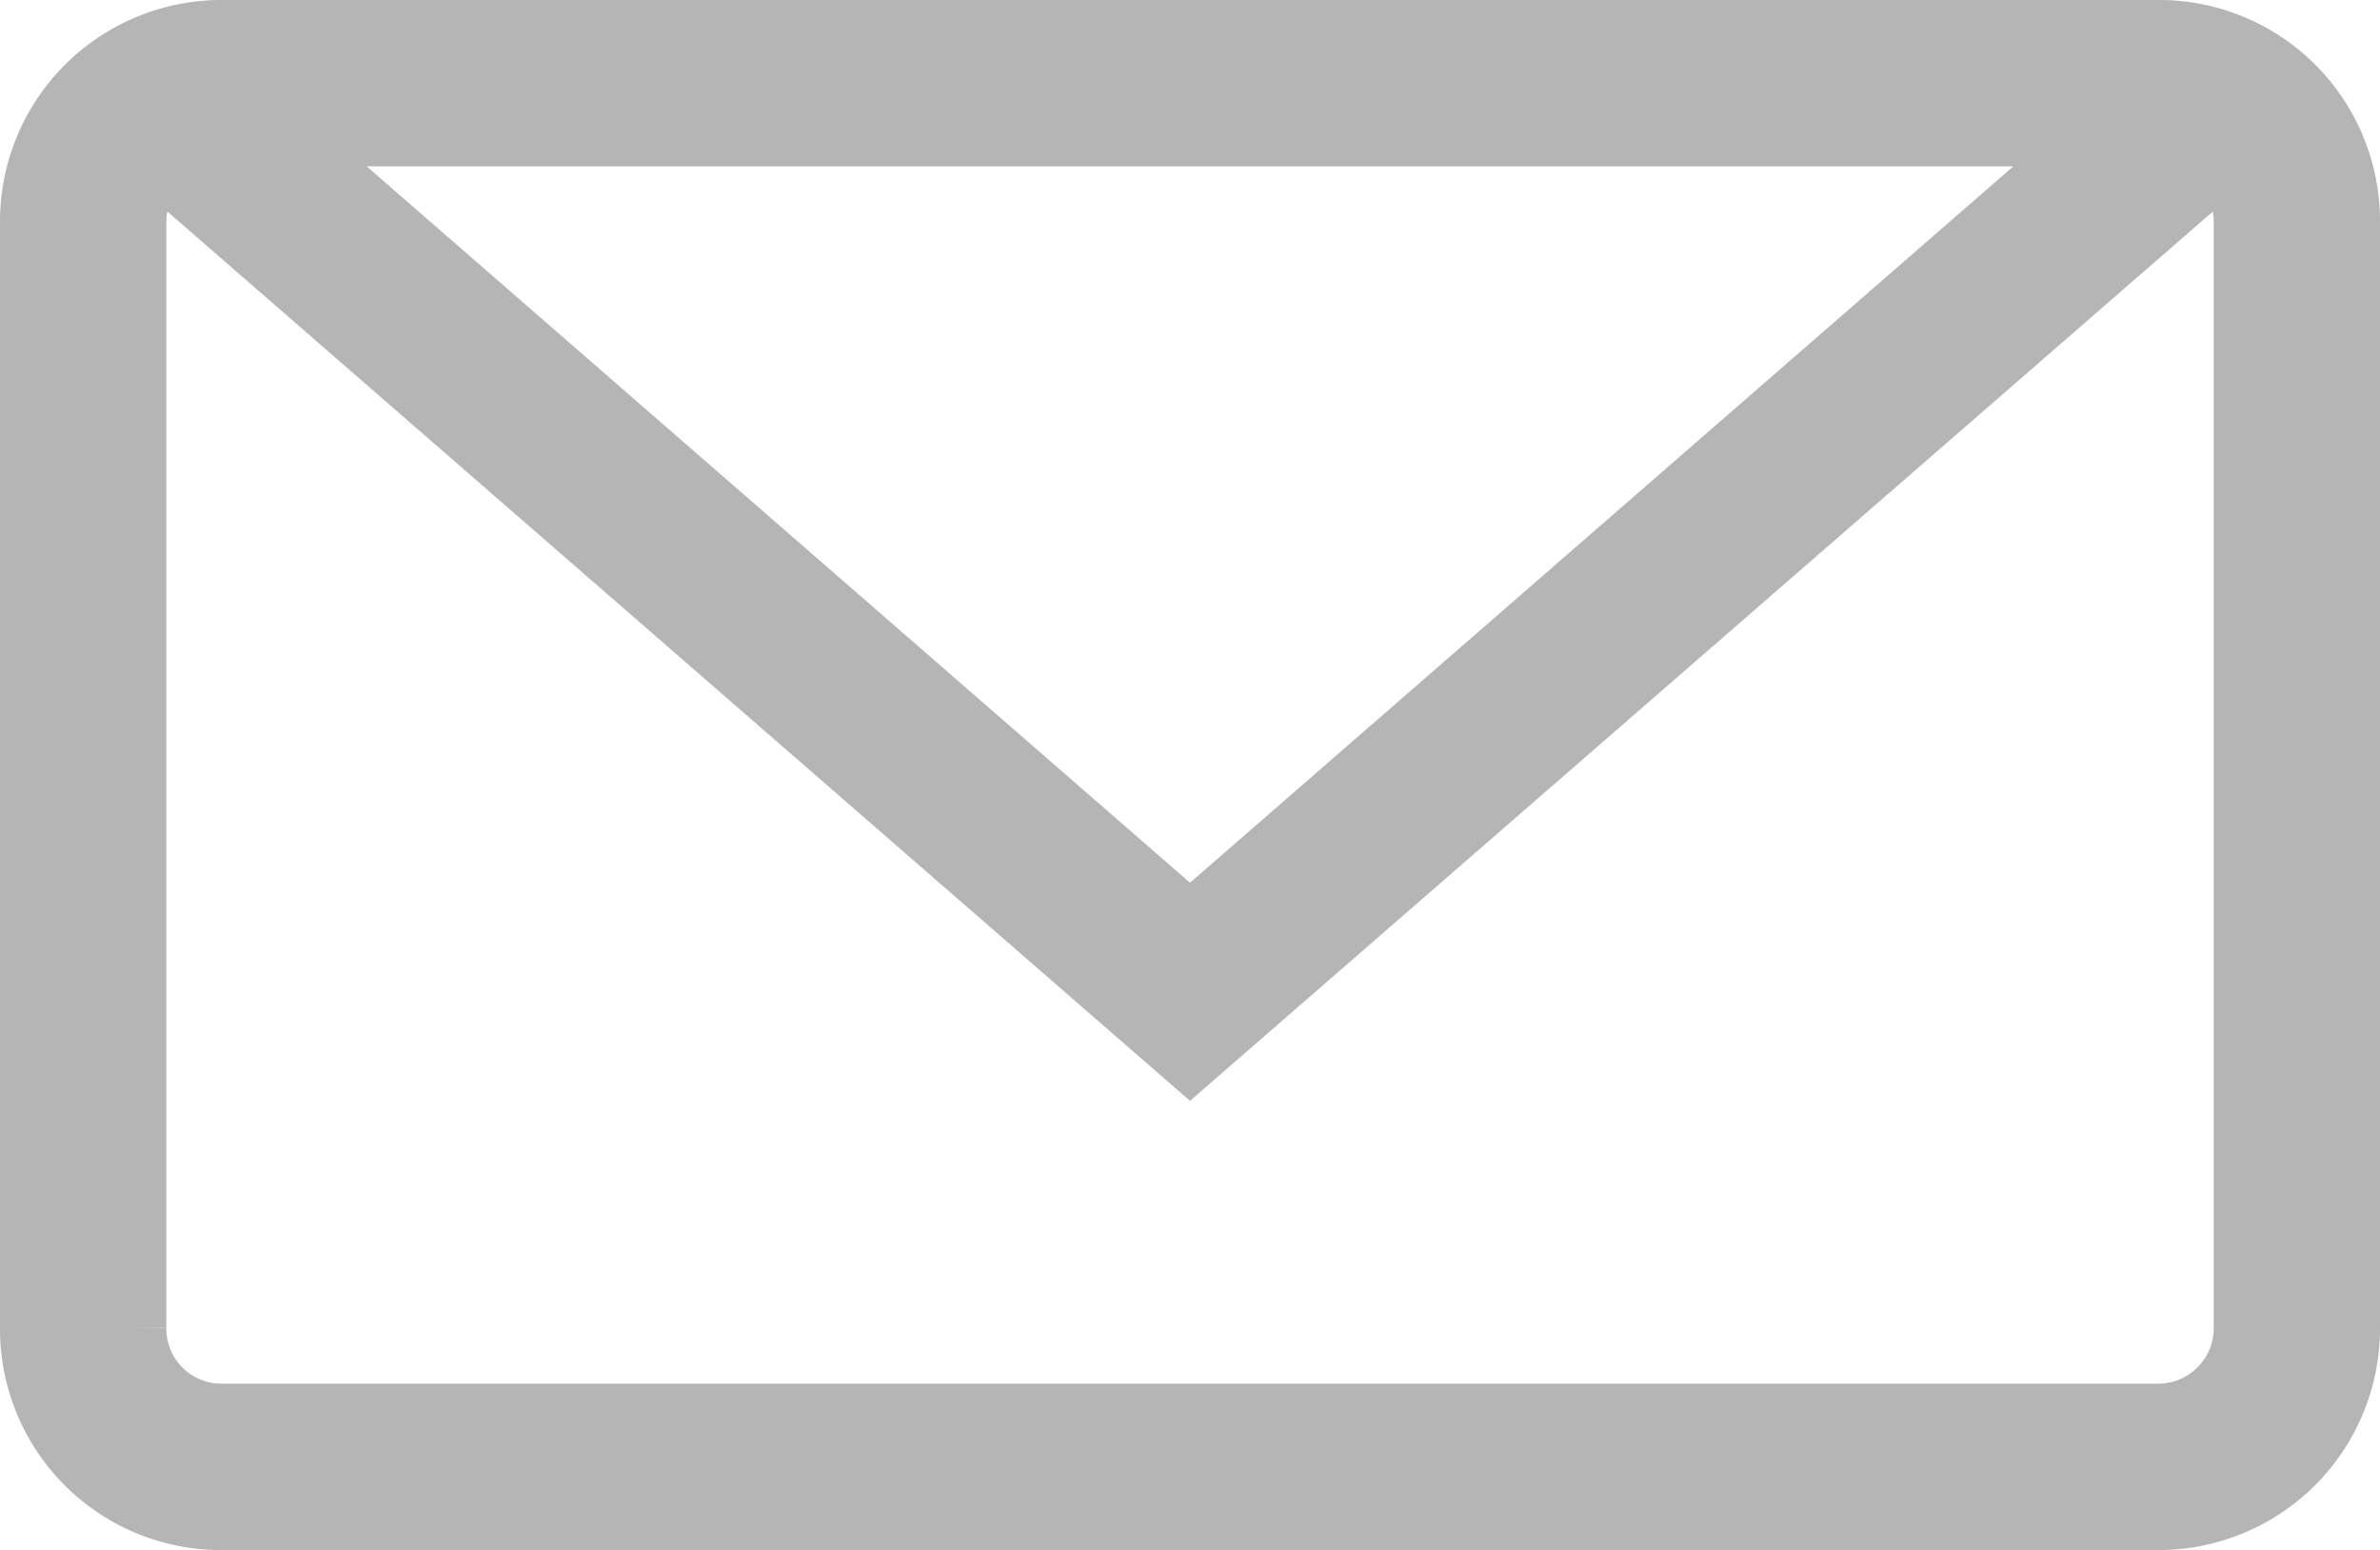 <svg xmlns="http://www.w3.org/2000/svg" width="32.118" height="20.916" viewBox="0 0 32.118 20.916"><path fill="#b5b5b5" fill-rule="evenodd" stroke="#b5b5b5" d="M5.637,9.586a1.252,1.252,0,0,0-.392.912v14.92a1.243,1.243,0,0,0,1.249,1.253H32.625a1.25,1.25,0,0,0,1.249-1.253V10.5a1.253,1.253,0,0,0-.39-.914L19.559,21.692,5.637,9.586ZM6.494,8A2.489,2.489,0,0,0,4,10.482V25.434a2.482,2.482,0,0,0,2.494,2.482h26.13a2.489,2.489,0,0,0,2.494-2.482V10.482A2.482,2.482,0,0,0,32.624,8ZM19.559,20.074,32.006,9.245H7.112L19.559,20.074Z" transform="translate(0.5 0.5) translate(0 0) translate(-4 -8)"/></svg>
